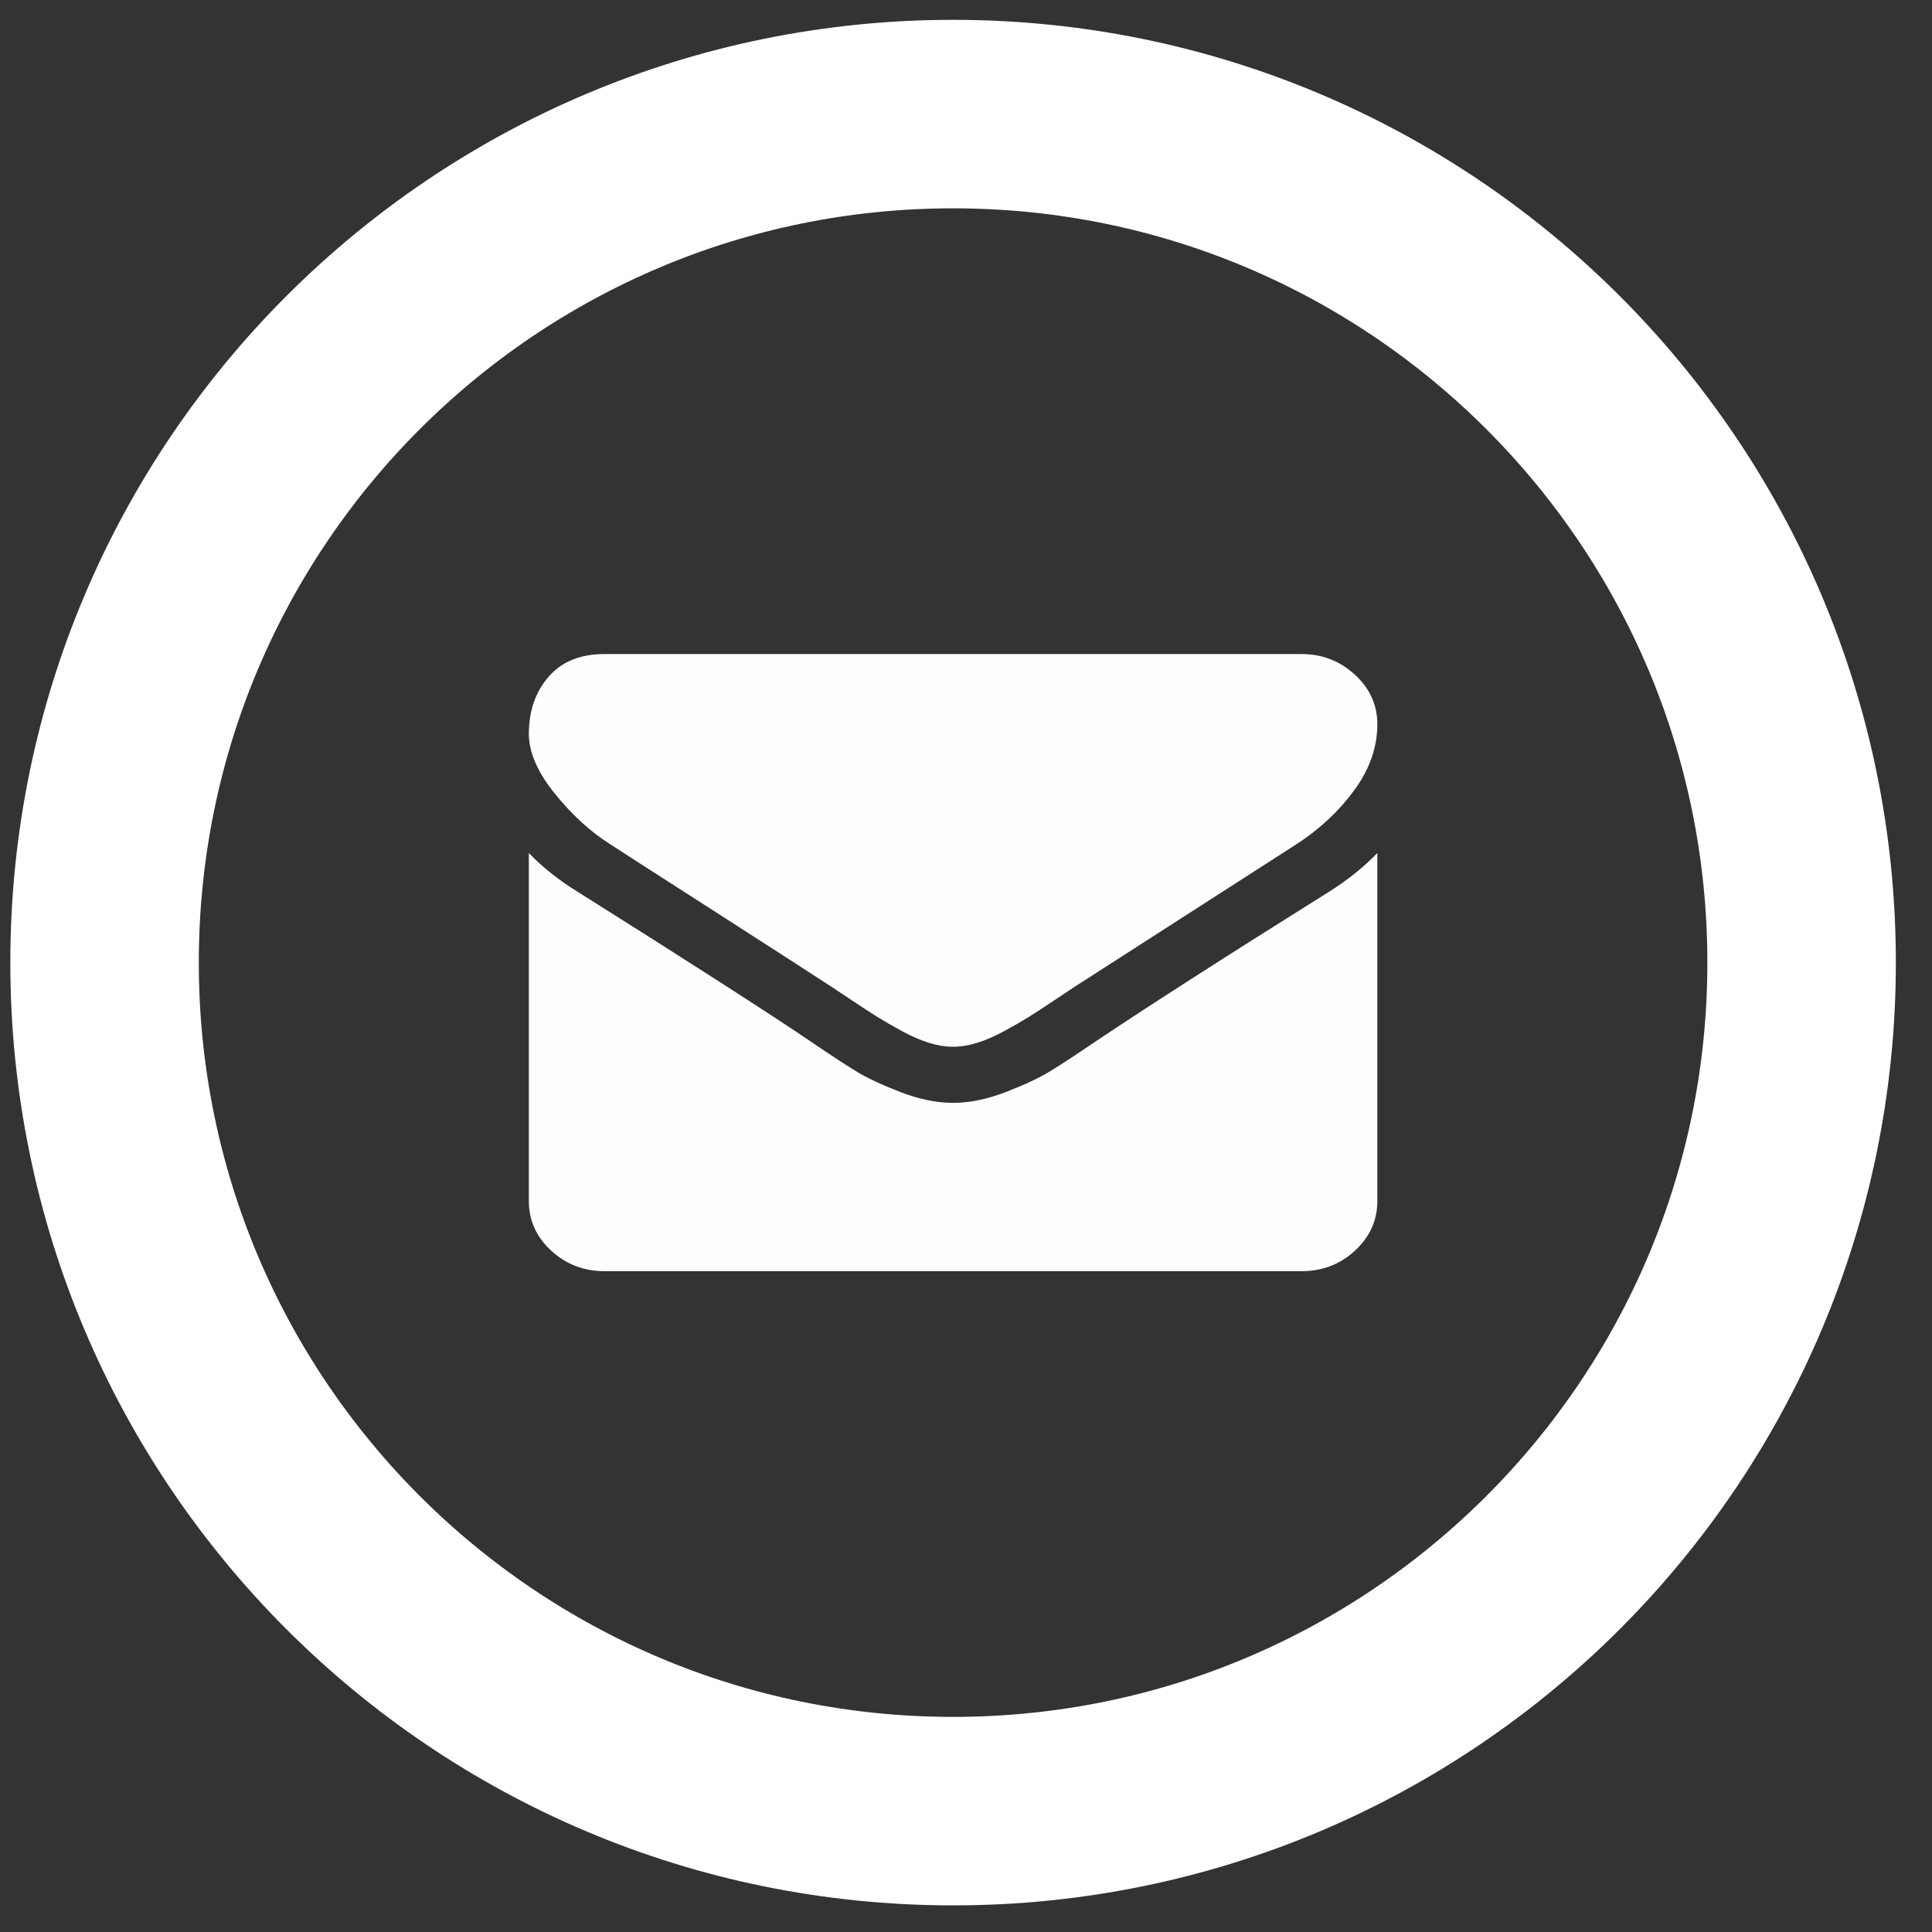 <svg width="41" height="41" viewBox="0 0 41 41" fill="none" xmlns="http://www.w3.org/2000/svg">
<rect x="0" y="0" width="41" height="41" fill="#333333" stroke="none"/>
<path d="M20.226 38.435C30.171 38.435 38.233 30.373 38.233 20.428C38.233 10.483 30.171 2.421 20.226 2.421C10.281 2.421 2.219 10.483 2.219 20.428C2.219 30.373 10.281 38.435 20.226 38.435Z" stroke="white" stroke-width="4"/>
<path fill-rule="evenodd" clip-rule="evenodd" d="M12.951 17.917C13.179 18.066 13.865 18.508 15.011 19.242C16.156 19.977 17.034 20.543 17.643 20.939C17.71 20.983 17.853 21.078 18.07 21.223C18.288 21.369 18.469 21.487 18.613 21.577C18.757 21.666 18.931 21.767 19.136 21.879C19.34 21.99 19.533 22.074 19.713 22.13C19.894 22.186 20.062 22.213 20.216 22.213H20.226H20.236C20.39 22.213 20.558 22.186 20.739 22.13C20.919 22.074 21.112 21.99 21.316 21.879C21.521 21.767 21.695 21.666 21.839 21.577C21.983 21.487 22.164 21.369 22.381 21.223C22.599 21.077 22.742 20.983 22.808 20.939C23.425 20.543 24.992 19.535 27.511 17.917C28 17.601 28.409 17.219 28.737 16.773C29.065 16.326 29.229 15.858 29.229 15.368C29.229 14.959 29.07 14.609 28.752 14.317C28.434 14.026 28.057 13.88 27.622 13.88H12.83C12.315 13.88 11.918 14.041 11.64 14.364C11.362 14.686 11.223 15.089 11.223 15.573C11.223 15.963 11.407 16.387 11.775 16.843C12.144 17.298 12.536 17.656 12.951 17.917ZM28.224 18.912C26.027 20.288 24.359 21.358 23.221 22.121C22.839 22.381 22.529 22.584 22.291 22.73C22.053 22.876 21.737 23.024 21.341 23.176C20.946 23.328 20.578 23.404 20.236 23.404H20.226H20.216C19.874 23.404 19.506 23.328 19.111 23.176C18.715 23.024 18.399 22.876 18.161 22.73C17.923 22.584 17.613 22.381 17.232 22.121C16.327 21.507 14.662 20.437 12.238 18.912C11.856 18.676 11.517 18.407 11.223 18.103V25.488C11.223 25.897 11.38 26.247 11.695 26.539C12.01 26.83 12.388 26.976 12.83 26.976H27.622C28.064 26.976 28.442 26.83 28.757 26.539C29.072 26.247 29.229 25.897 29.229 25.488V18.103C28.941 18.4 28.607 18.67 28.224 18.912Z" fill="#FEFEFE"/>
</svg>
